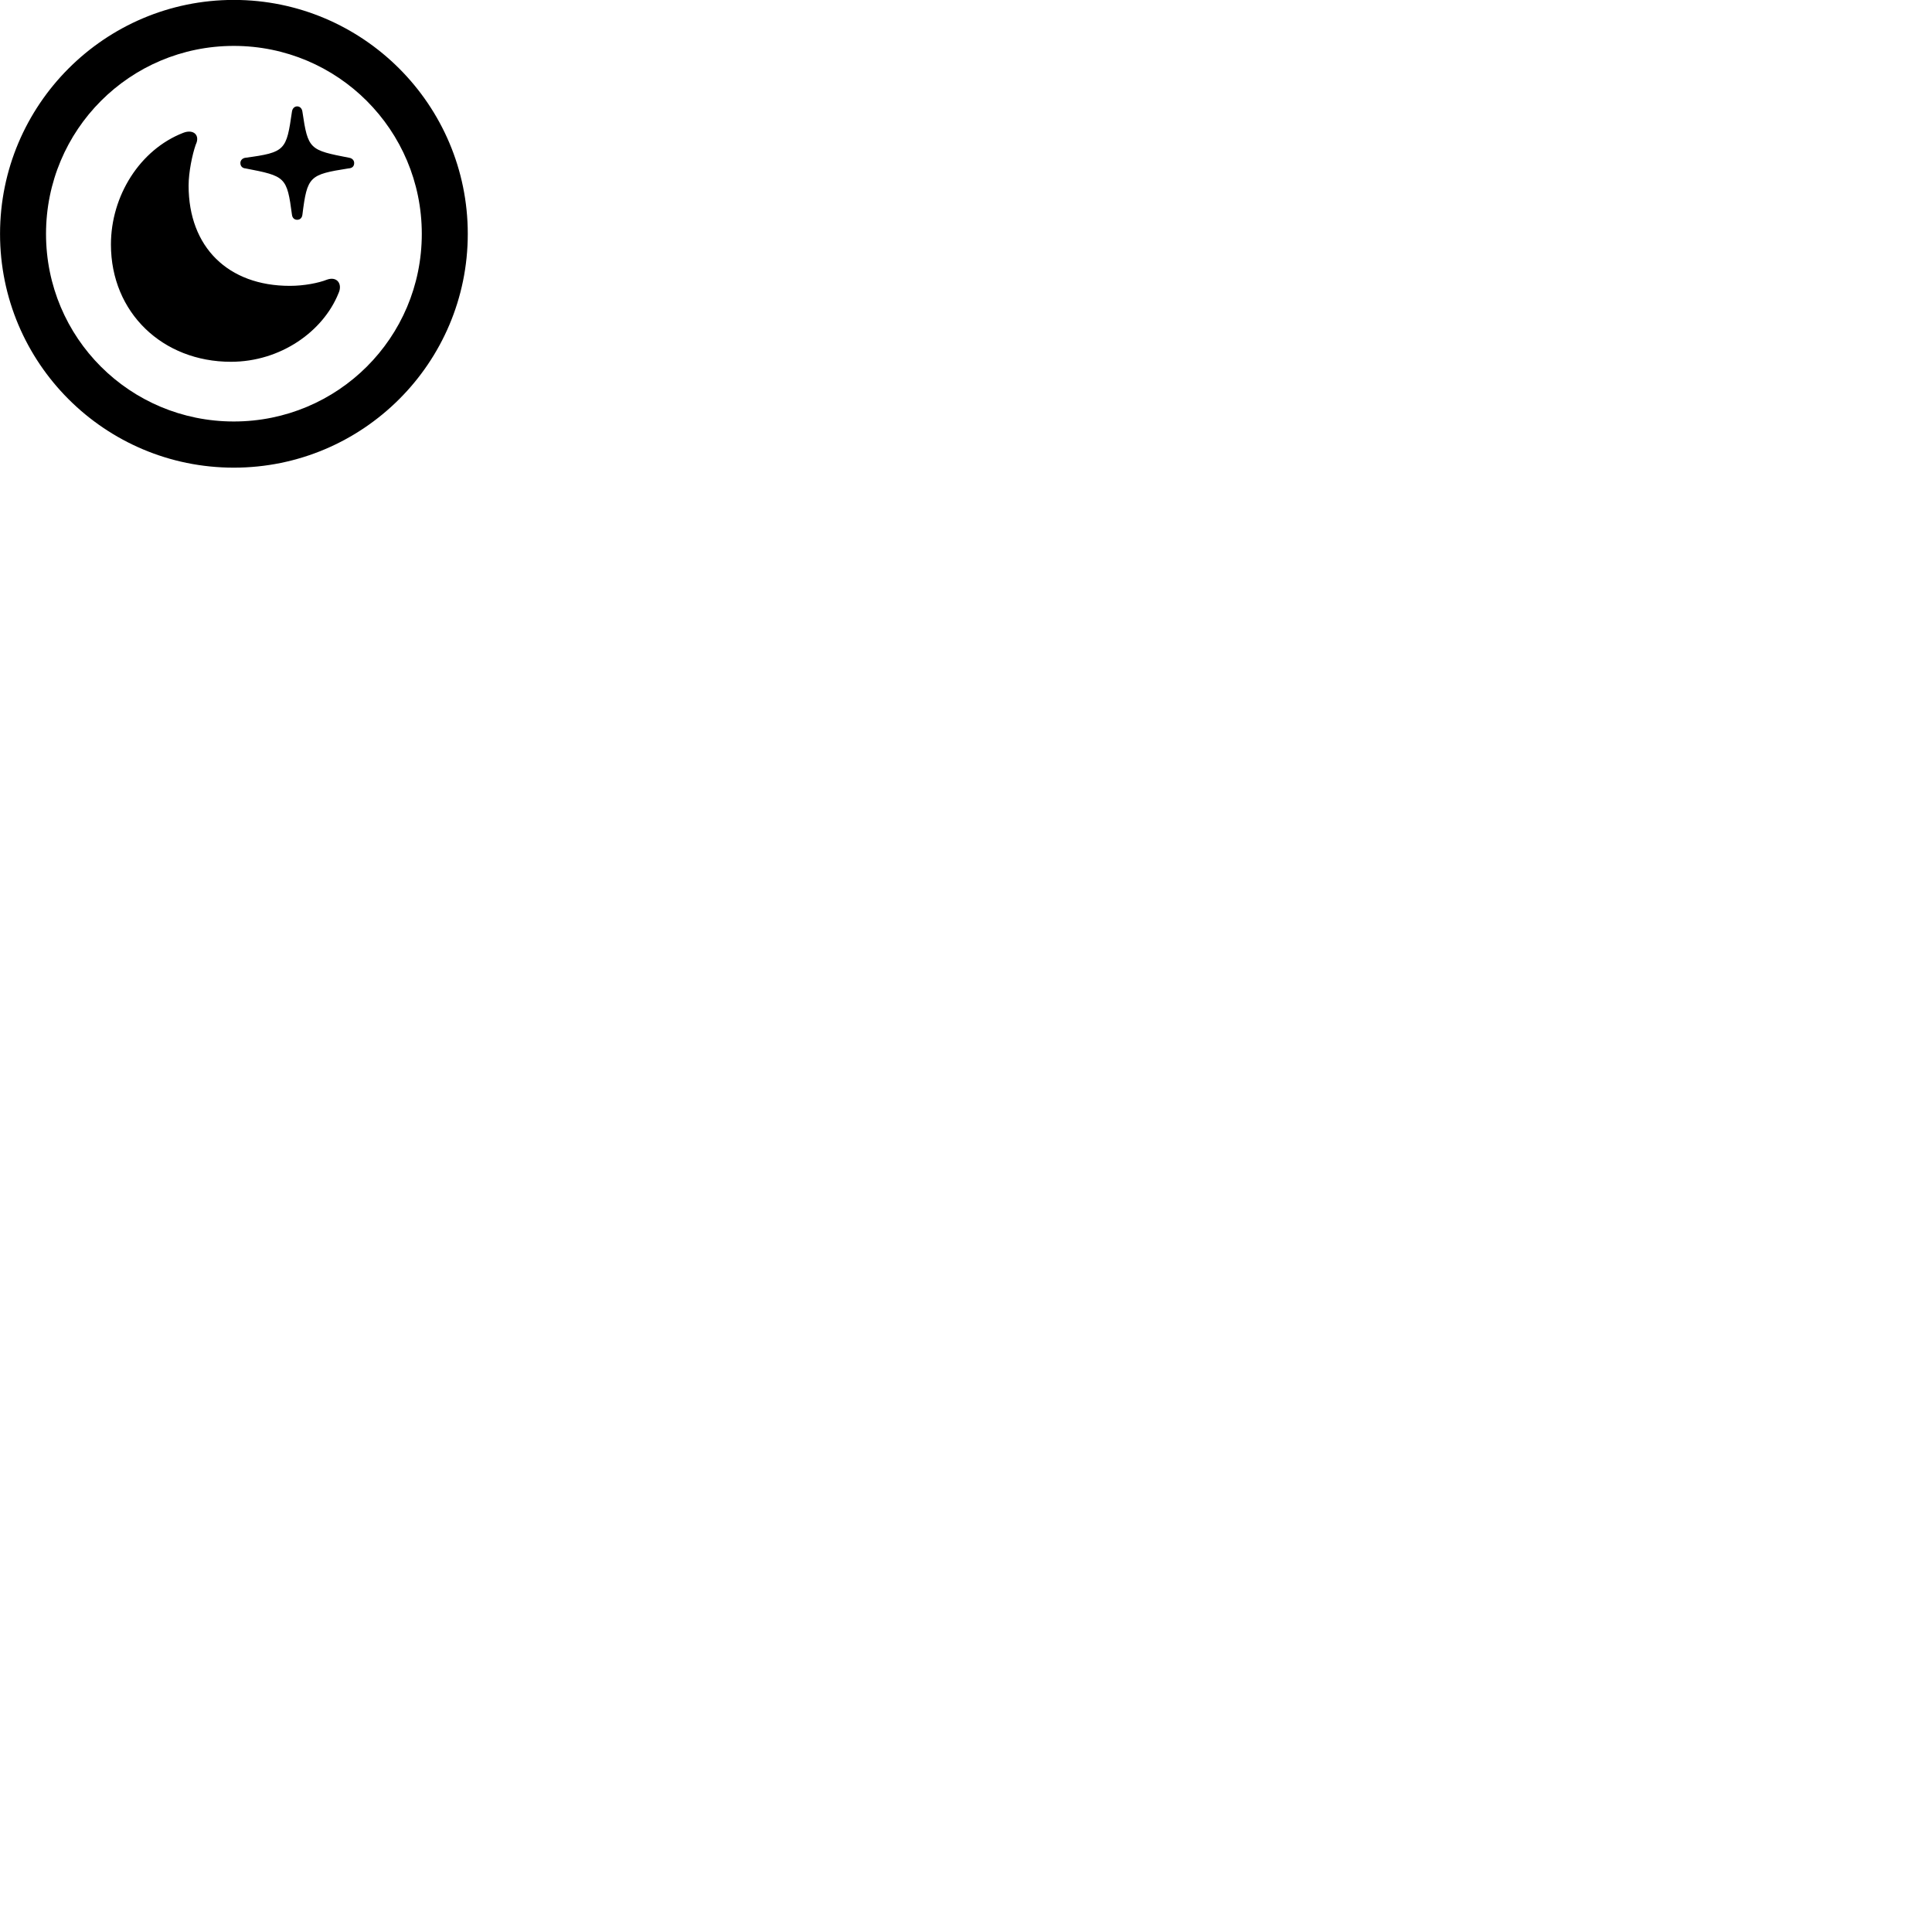 
        <svg xmlns="http://www.w3.org/2000/svg" viewBox="0 0 100 100">
            <path d="M12.102 24.206C18.782 24.206 24.212 18.786 24.212 12.106C24.212 5.426 18.782 -0.004 12.102 -0.004C5.422 -0.004 0.002 5.426 0.002 12.106C0.002 18.786 5.422 24.206 12.102 24.206ZM12.102 21.816C6.722 21.816 2.382 17.486 2.382 12.106C2.382 6.726 6.722 2.376 12.102 2.376C17.482 2.376 21.832 6.726 21.832 12.106C21.832 17.486 17.482 21.816 12.102 21.816ZM15.382 11.376C15.532 11.376 15.632 11.276 15.652 11.116C15.902 9.116 16.012 9.036 18.042 8.716C18.222 8.706 18.332 8.616 18.332 8.436C18.332 8.296 18.222 8.186 18.072 8.166C16.022 7.766 15.942 7.746 15.652 5.776C15.632 5.626 15.532 5.506 15.382 5.506C15.232 5.506 15.132 5.626 15.112 5.776C14.822 7.776 14.782 7.886 12.702 8.166C12.552 8.186 12.442 8.296 12.442 8.436C12.442 8.606 12.552 8.706 12.702 8.716C14.782 9.116 14.852 9.156 15.112 11.116C15.132 11.276 15.232 11.376 15.382 11.376ZM11.952 18.726C14.512 18.726 16.722 17.166 17.522 15.176C17.742 14.696 17.442 14.286 16.922 14.476C16.492 14.646 15.742 14.796 15.002 14.796C11.812 14.796 9.762 12.796 9.762 9.606C9.762 8.916 9.952 7.996 10.132 7.486C10.372 6.996 10.012 6.666 9.482 6.876C7.242 7.746 5.742 10.136 5.742 12.656C5.742 16.186 8.422 18.726 11.952 18.726Z" />
        </svg>
    